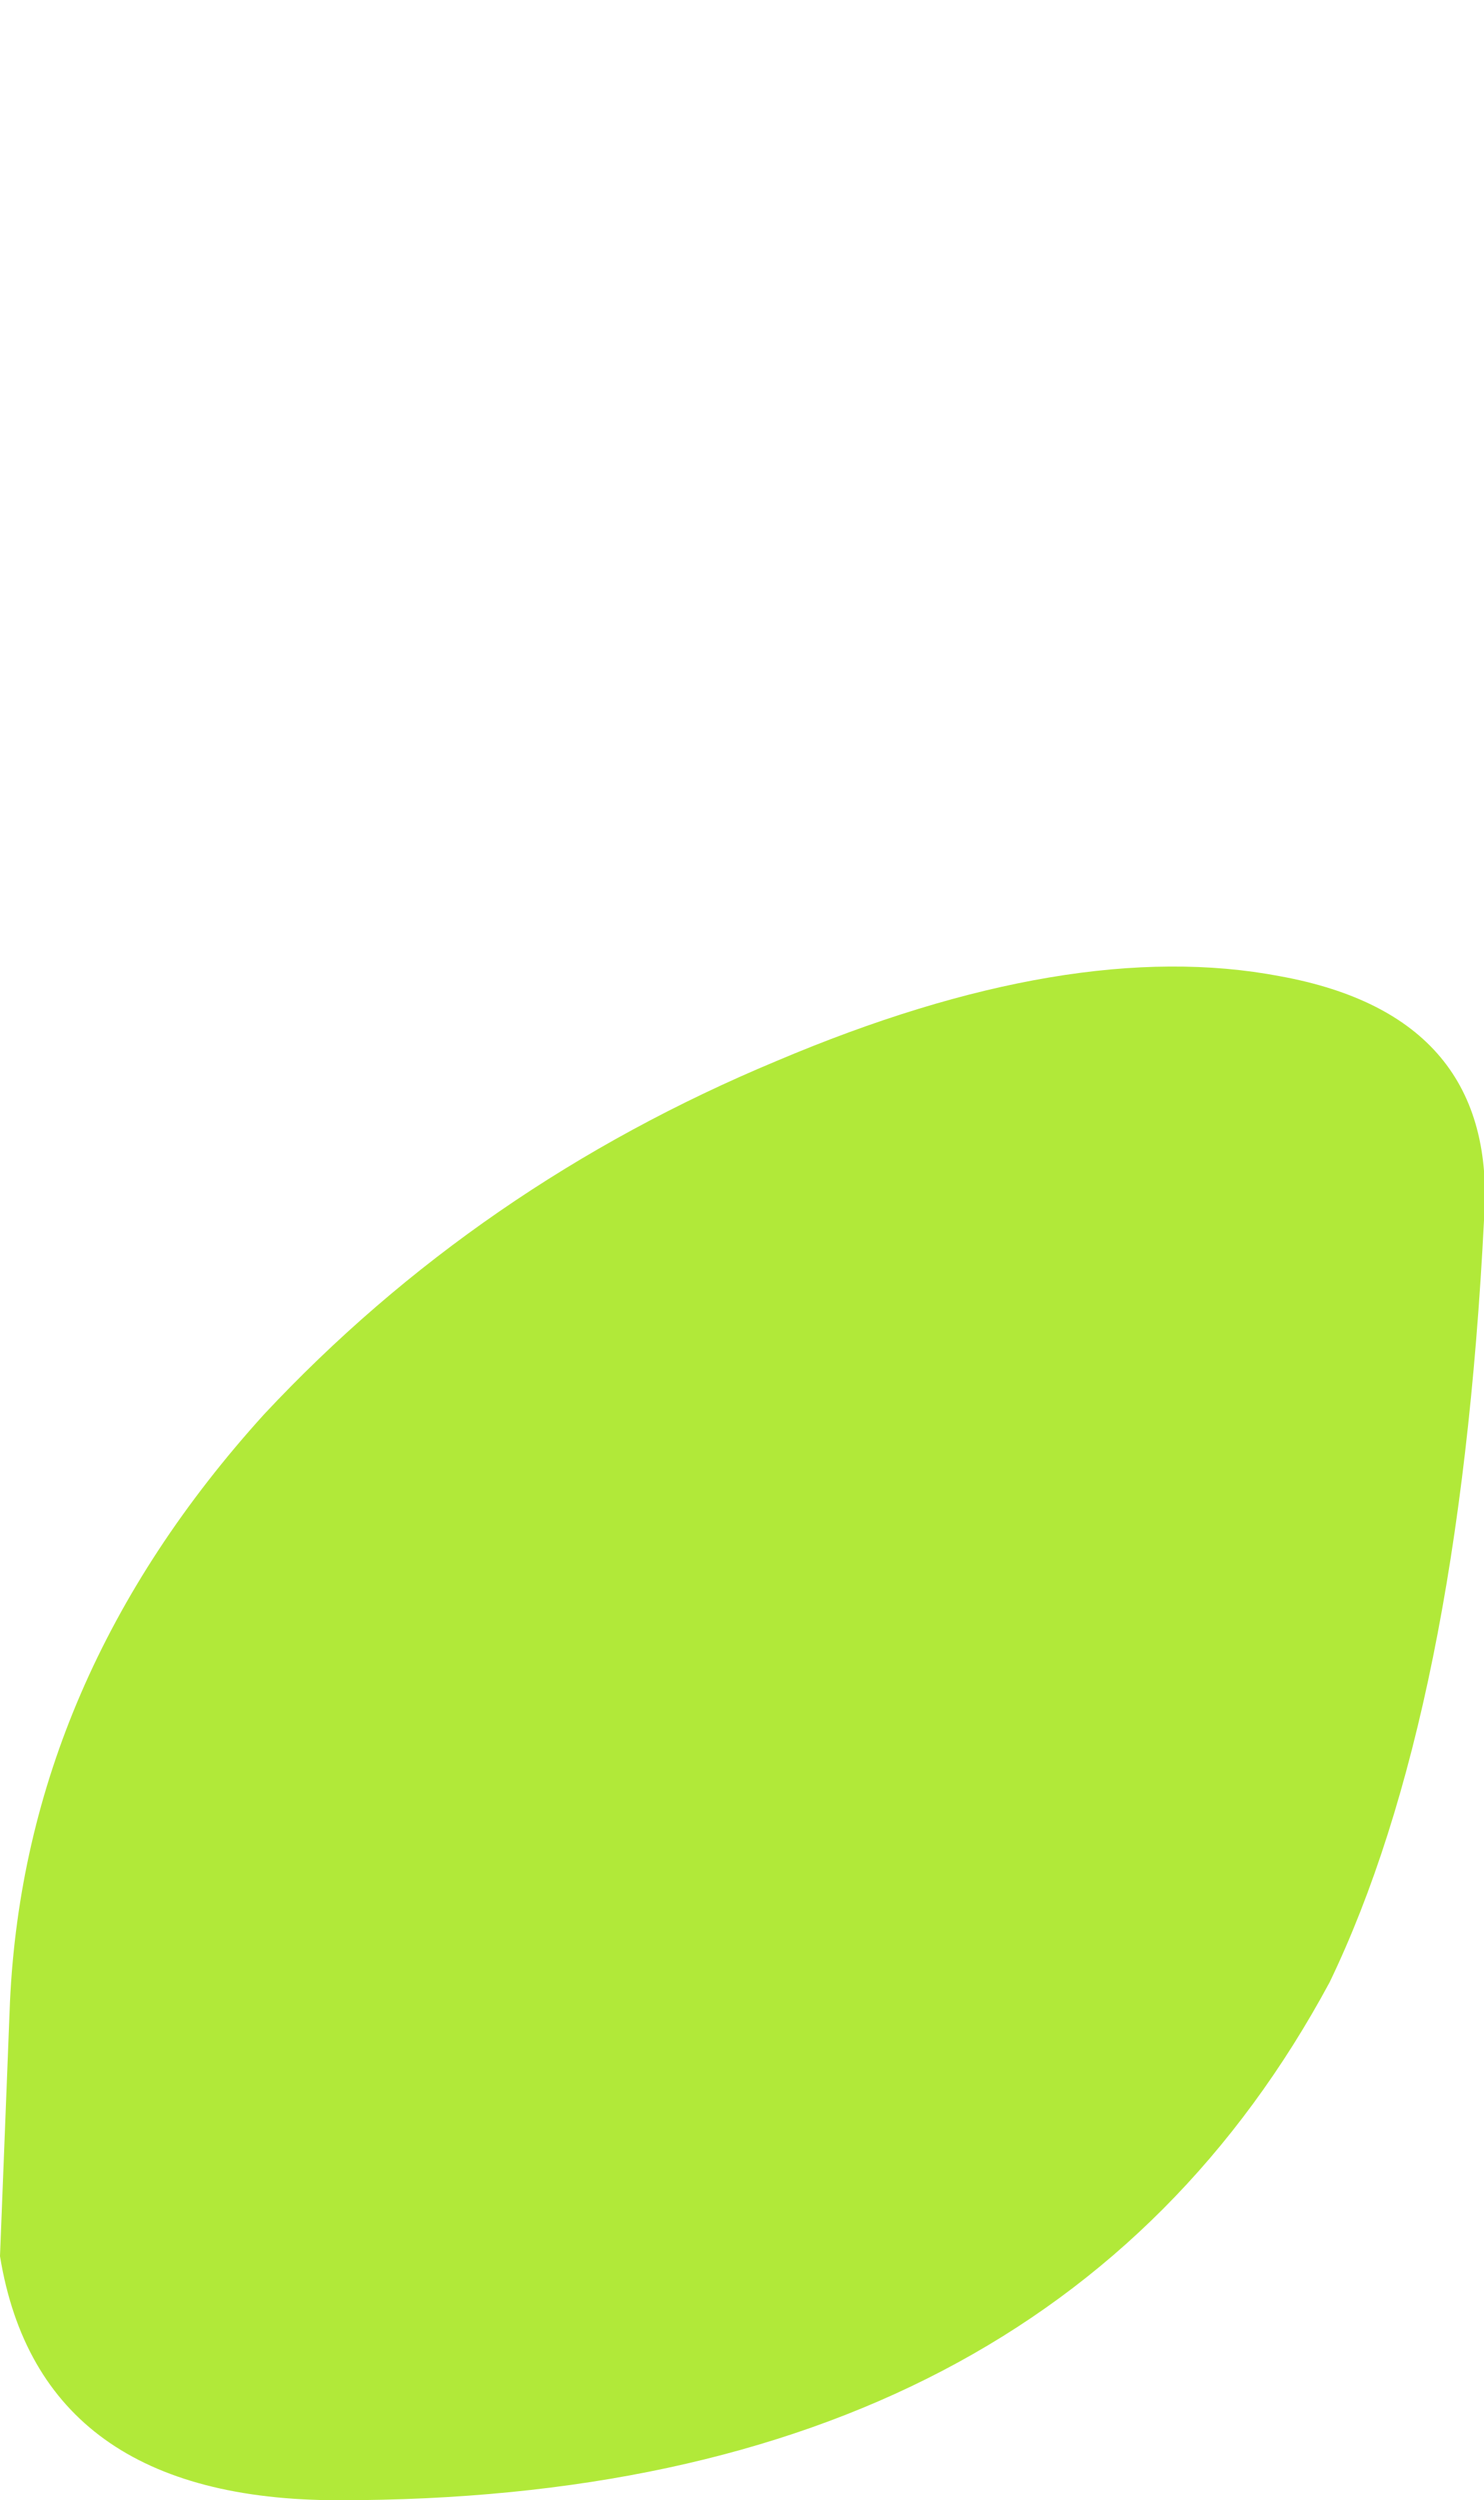 <?xml version="1.0" encoding="UTF-8" standalone="no"?>
<svg xmlns:xlink="http://www.w3.org/1999/xlink" height="25.1px" width="14.9px" xmlns="http://www.w3.org/2000/svg">
  <g transform="matrix(1.0, 0.0, 0.0, 1.0, -32.7, 1.0)">
    <path d="M32.7 21.65 Q33.1 24.1 36.1 24.1 43.25 24.1 46.05 18.9 47.35 16.2 47.6 11.25 47.75 9.2 45.55 8.8 43.45 8.4 40.5 9.65 37.5 10.9 35.35 13.2 32.95 15.85 32.8 19.1 L32.7 21.65" fill="#b1e939" fill-rule="evenodd" stroke="none">
      <animate attributeName="fill" dur="2s" repeatCount="indefinite" values="#b1e939;#b1e93a"/>
      <animate attributeName="fill-opacity" dur="2s" repeatCount="indefinite" values="1.0;0.0"/>
      <animate attributeName="d" dur="2s" repeatCount="indefinite" values="M32.7 21.65 Q33.1 24.1 36.1 24.1 43.25 24.1 46.05 18.9 47.35 16.2 47.6 11.25 47.75 9.2 45.55 8.8 43.45 8.4 40.5 9.65 37.5 10.9 35.35 13.2 32.95 15.85 32.8 19.1 L32.7 21.65;M32.7 11.95 Q33.1 14.4 36.1 14.4 43.25 14.4 46.05 9.2 47.35 6.5 47.6 1.55 47.75 -0.5 45.55 -0.9 43.45 -1.3 40.5 -0.05 37.5 1.2 35.35 3.5 32.95 6.15 32.8 9.4 L32.7 11.95"/>
    </path>
    <path d="M32.7 21.65 L32.8 19.1 Q32.95 15.85 35.35 13.2 37.5 10.9 40.5 9.65 43.45 8.4 45.55 8.8 47.75 9.2 47.6 11.25 47.35 16.2 46.05 18.9 43.25 24.1 36.1 24.1 33.1 24.1 32.7 21.65" fill="none" stroke="#000000" stroke-linecap="round" stroke-linejoin="round" stroke-opacity="0.0" stroke-width="1.0">
      <animate attributeName="stroke" dur="2s" repeatCount="indefinite" values="#000000;#000001"/>
      <animate attributeName="stroke-width" dur="2s" repeatCount="indefinite" values="0.0;0.0"/>
      <animate attributeName="fill-opacity" dur="2s" repeatCount="indefinite" values="0.0;0.0"/>
      <animate attributeName="d" dur="2s" repeatCount="indefinite" values="M32.7 21.65 L32.8 19.1 Q32.95 15.85 35.35 13.2 37.5 10.9 40.5 9.65 43.45 8.4 45.55 8.8 47.75 9.2 47.6 11.25 47.35 16.2 46.05 18.9 43.25 24.1 36.1 24.1 33.1 24.1 32.7 21.65;M32.7 11.95 L32.8 9.4 Q32.95 6.15 35.35 3.5 37.5 1.2 40.5 -0.05 43.45 -1.3 45.55 -0.9 47.75 -0.5 47.6 1.55 47.35 6.5 46.05 9.2 43.25 14.4 36.1 14.4 33.1 14.4 32.7 11.95"/>
    </path>
  </g>
</svg>
